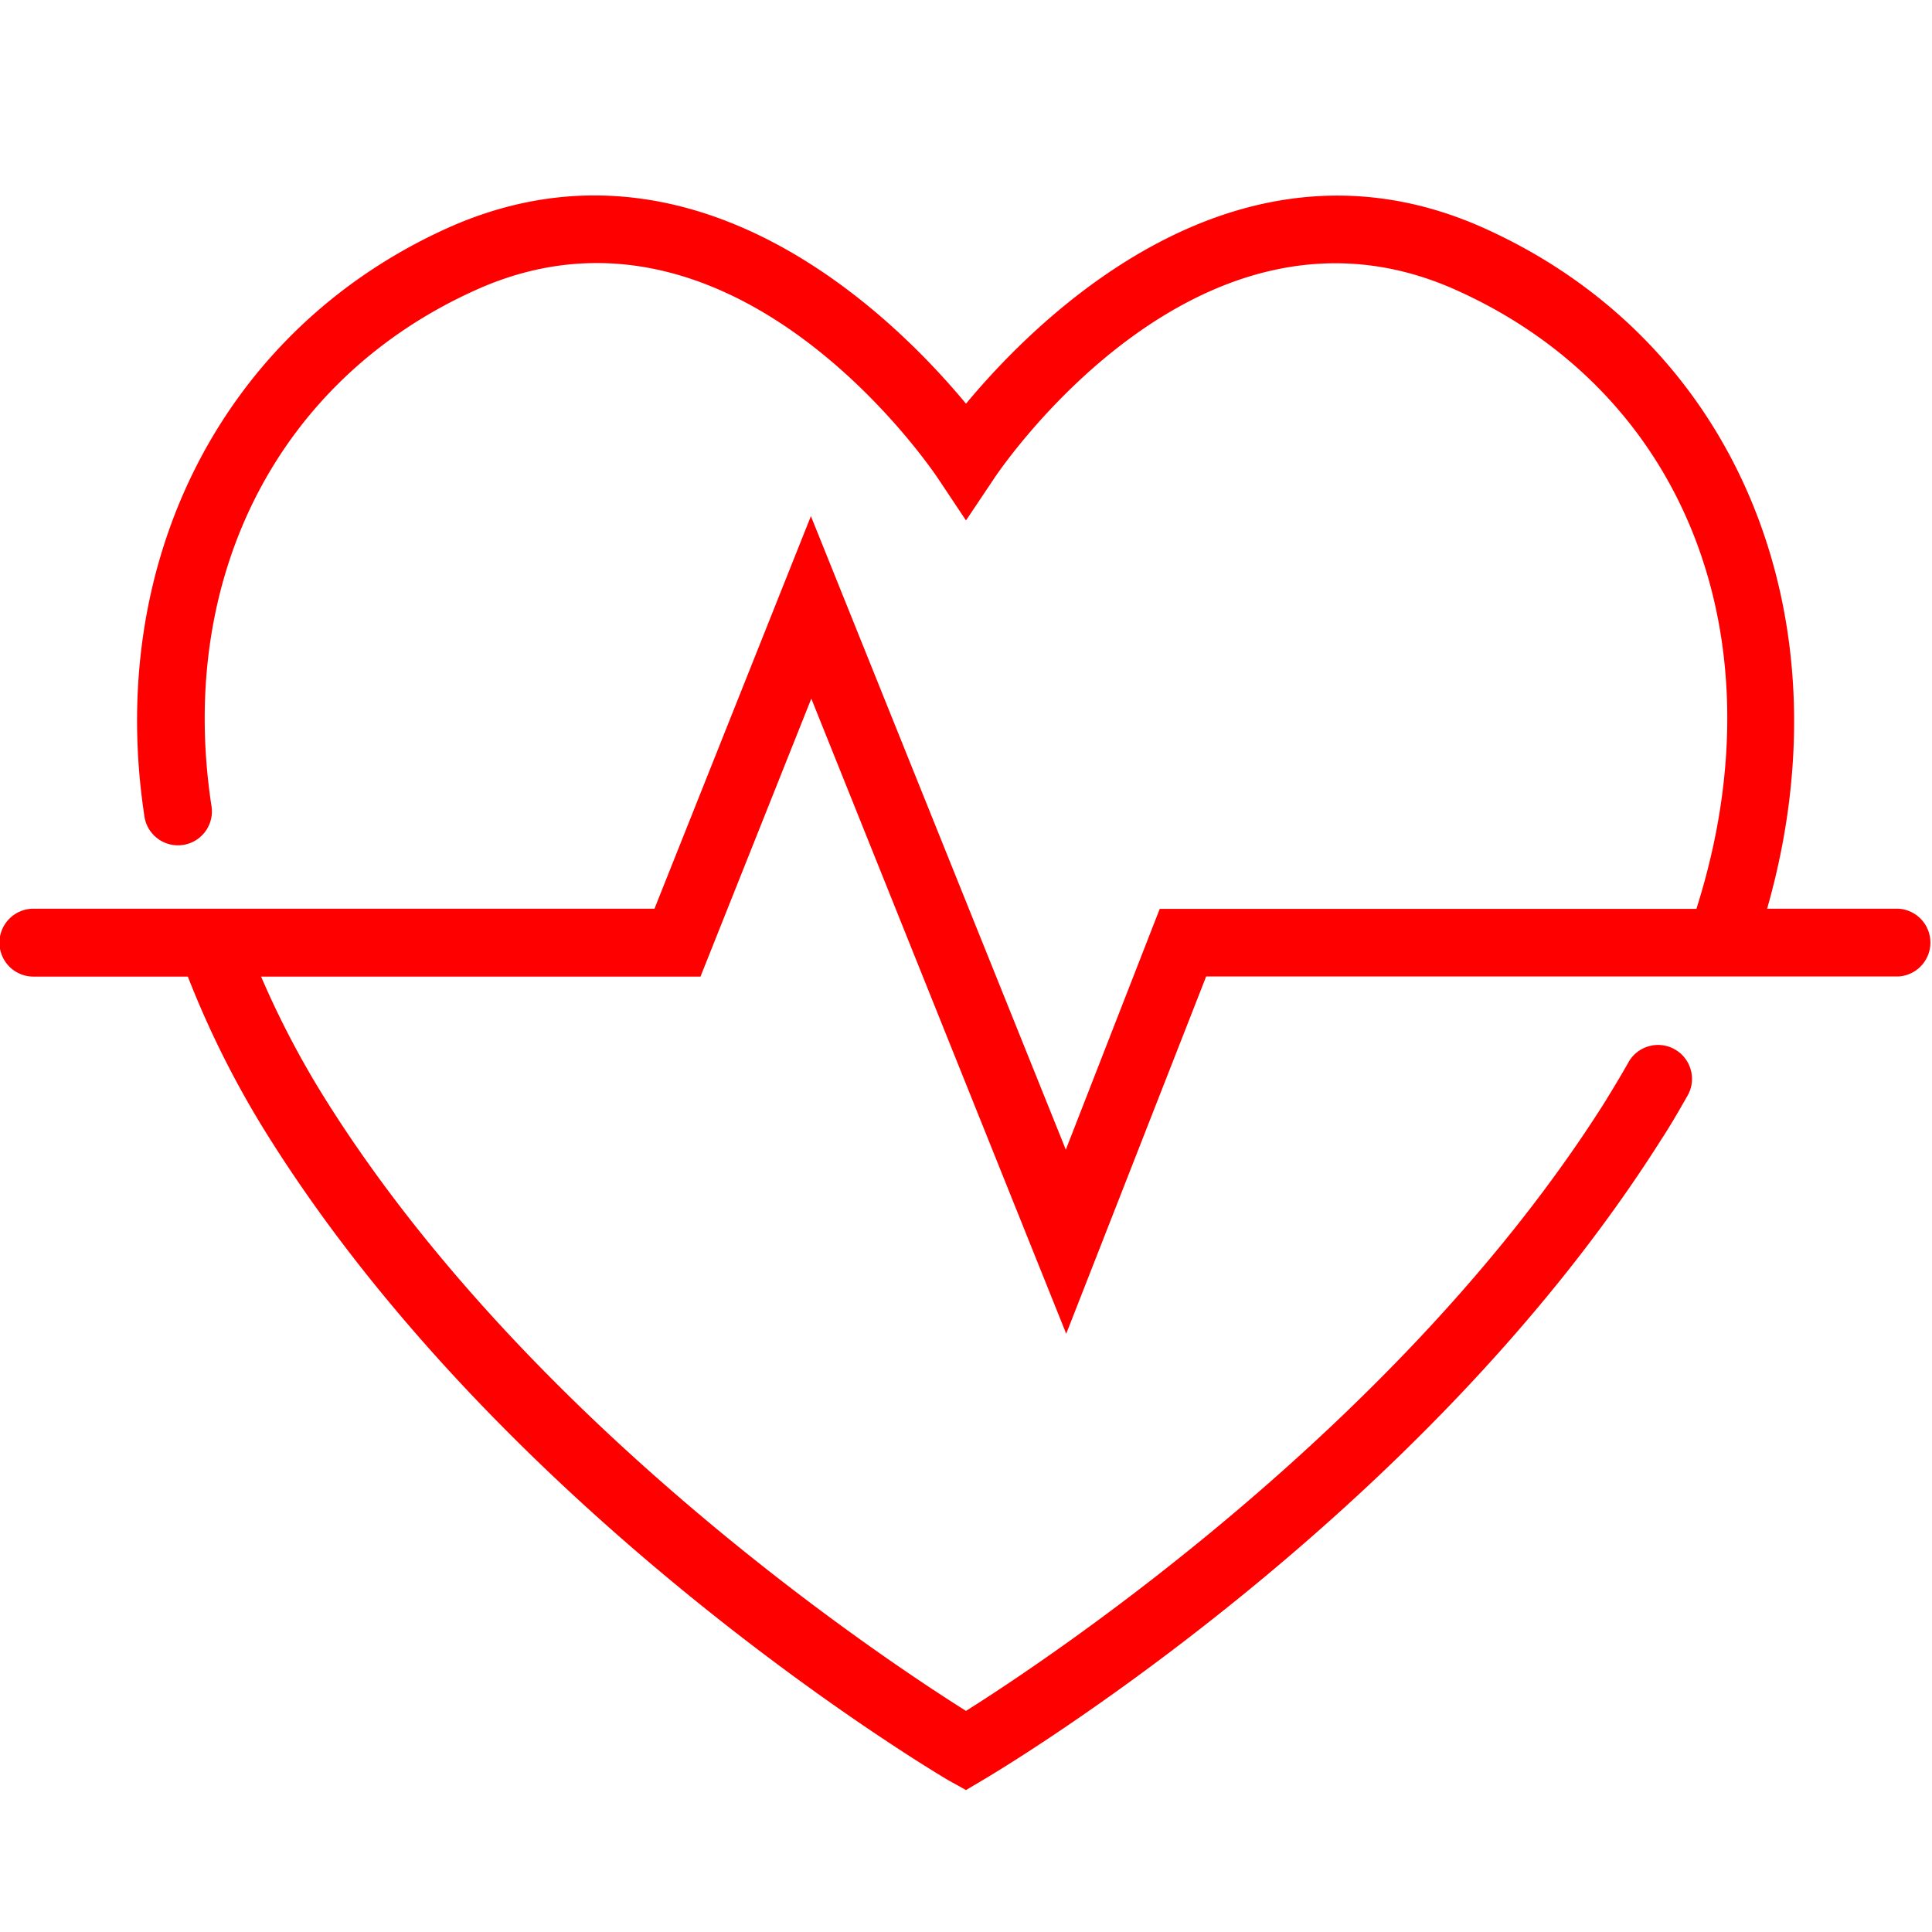 <svg id="Layer_1" data-name="Layer 1" xmlns="http://www.w3.org/2000/svg" viewBox="0 0 144 144" width="32px" height="32px">
<defs><style>.cls-1{fill:red;}</style></defs>
<title>reactedhearticon</title>
<path class="cls-1" d="M141.51,67.73h-9.8c6.19-21.65-2.19-42.21-21.06-50.71C92.27,8.74,77.34,23.66,72,30.09,66.67,23.65,51.73,8.74,33.35,17,16.75,24.49,7.88,41.66,10.75,60.75a2.53,2.53,0,1,0,5-.75c-2.56-17,5-31.75,19.68-38.37C54.49,13,69.28,34.72,69.9,35.64L72,38.79l2.11-3.15c0.62-.93,15.41-22.61,34.47-14,17.15,7.72,24.21,26.13,17.86,46.1h-40l-7,17.95-19-47.22L48.78,67.73H2.49a2.53,2.53,0,0,0,0,5.06H14A70.81,70.81,0,0,0,20.19,85c17.86,28.25,49.2,46.93,50.53,47.71L72,133.42l1.28-.76c1.33-.78,32.67-19.46,50.53-47.71,0.66-1,1.31-2.13,1.92-3.2a2.53,2.53,0,1,0-4.4-2.49c-0.57,1-1.17,2-1.79,3-15.21,24-41.45,41.43-47.54,45.26-6.09-3.83-32.34-21.21-47.54-45.26a67.1,67.1,0,0,1-5-9.47H52.21l8.26-20.72,19,47.34L89.9,72.78h51.61A2.53,2.53,0,0,0,141.51,67.73Z"/>
</svg>